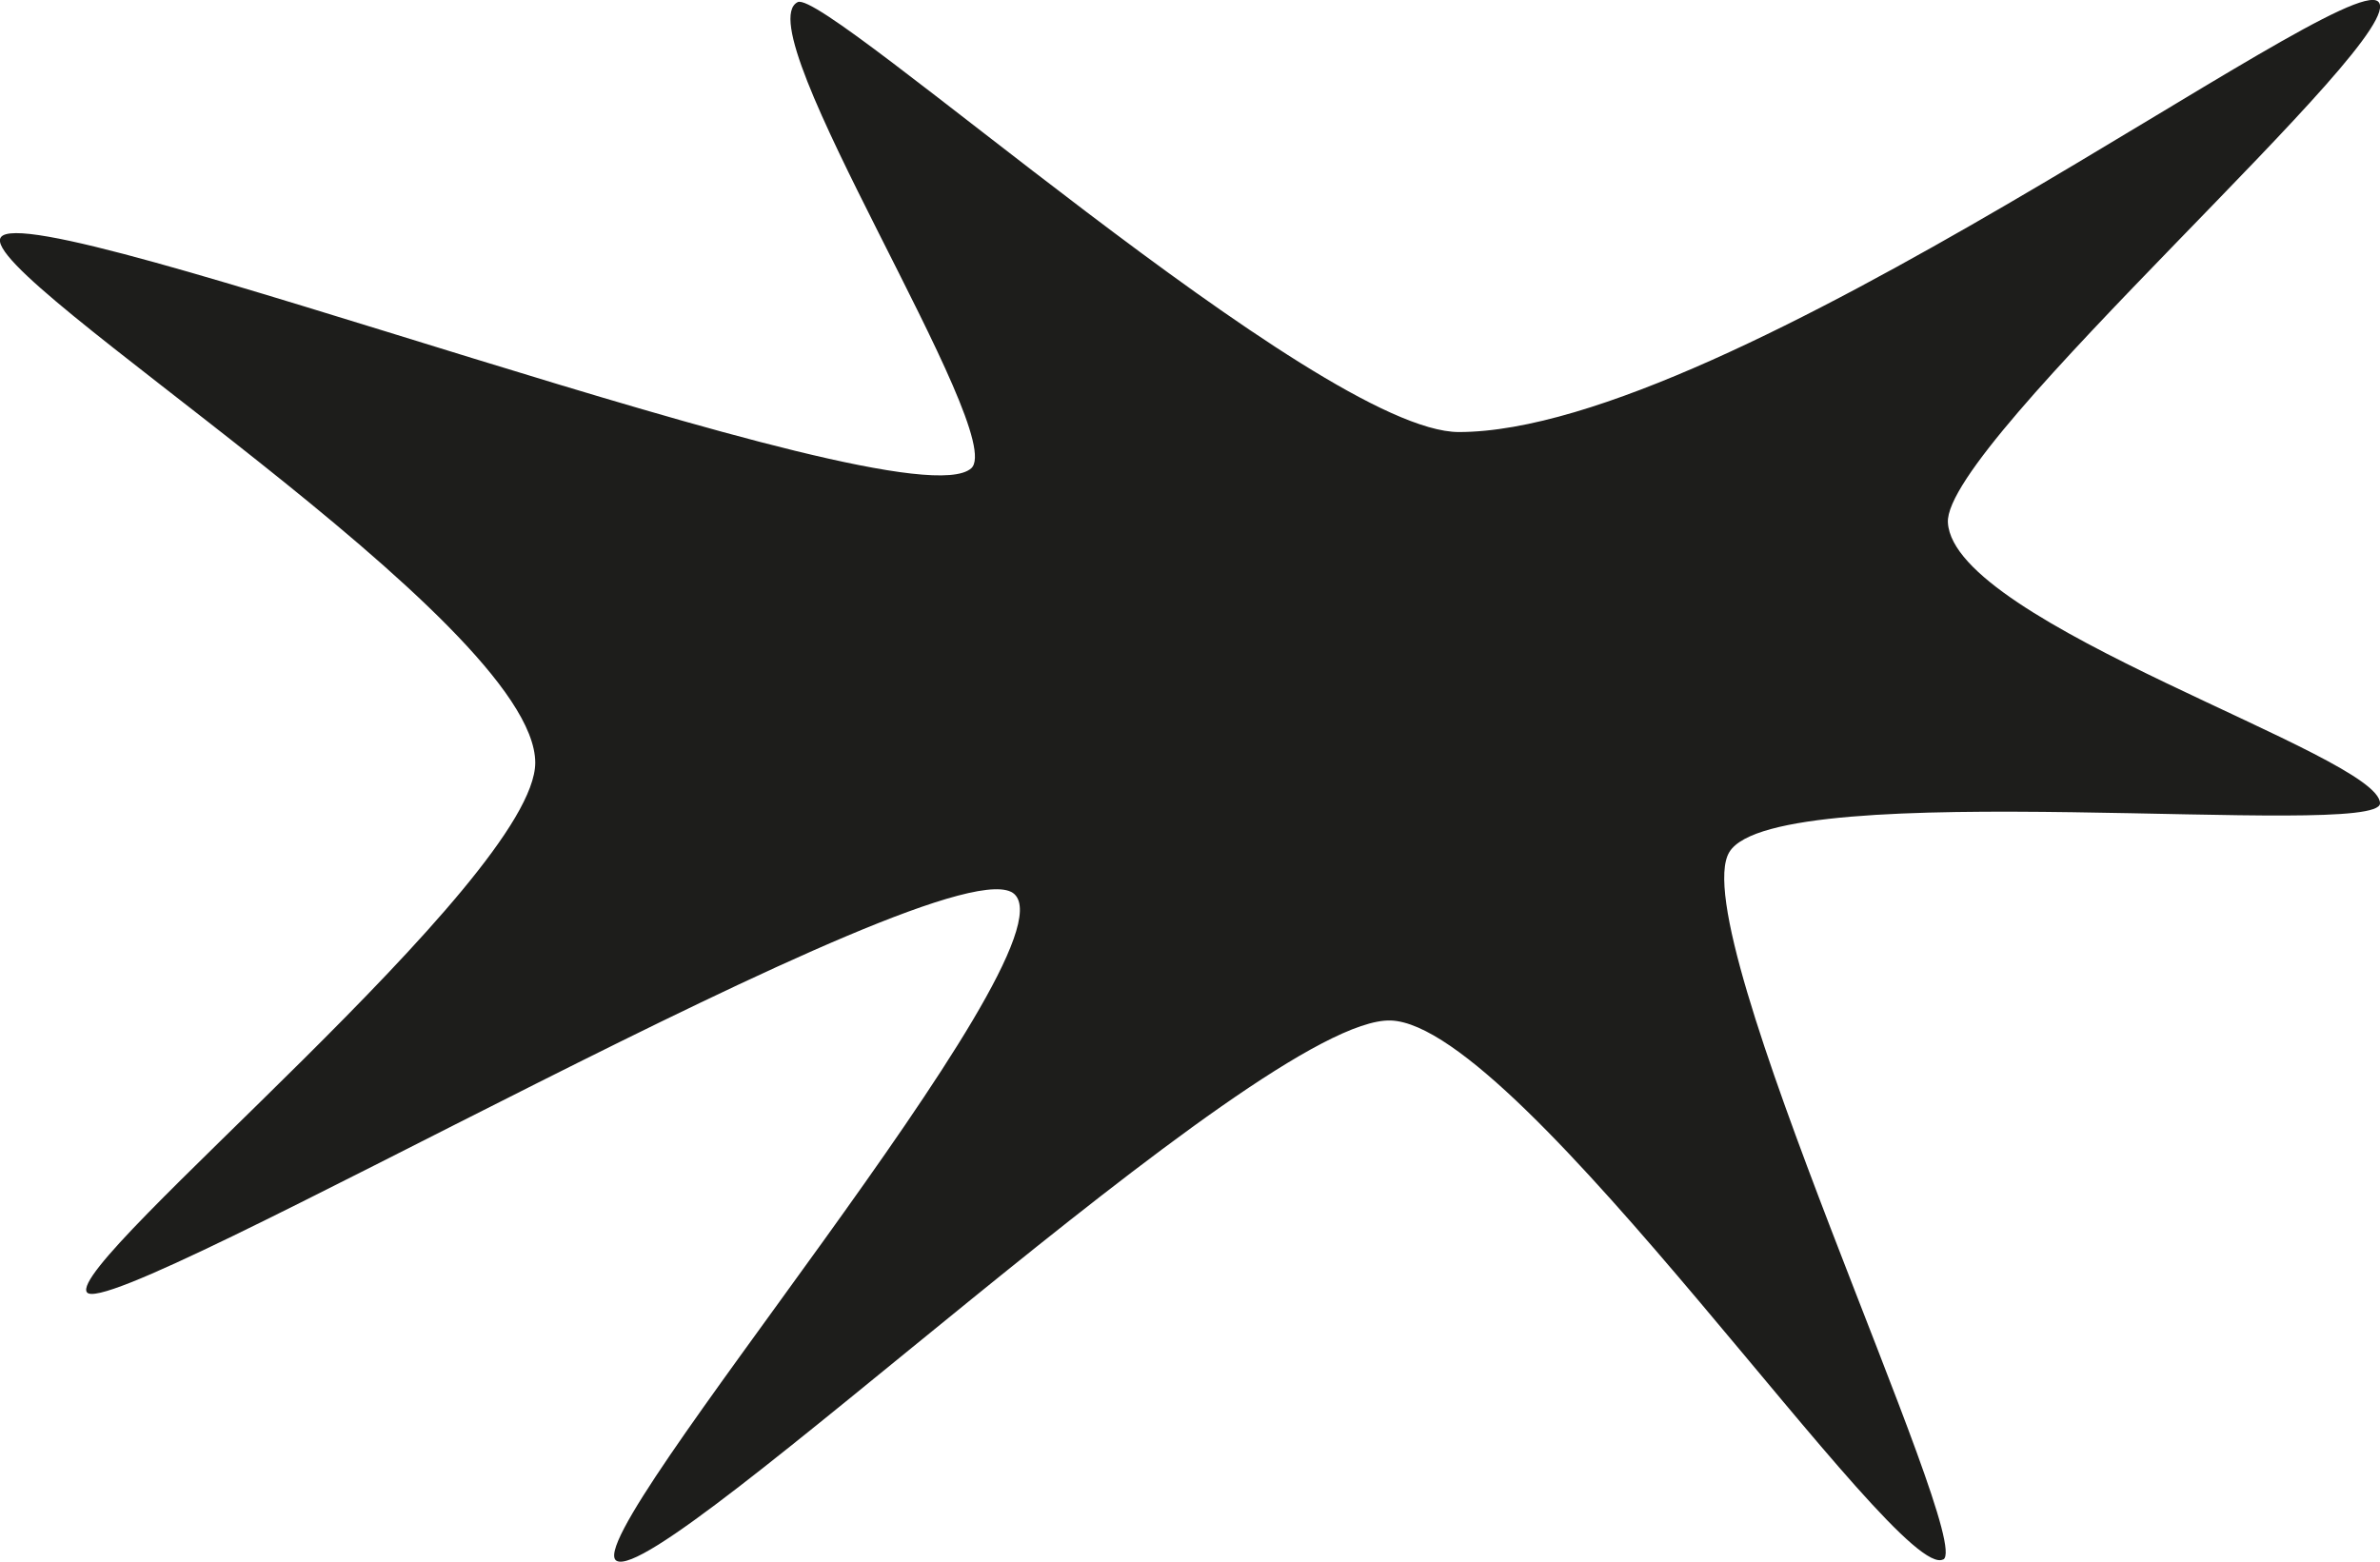 <?xml version="1.0" encoding="UTF-8"?><svg id="Layer_2" xmlns="http://www.w3.org/2000/svg" viewBox="0 0 124.59 81.77"><defs><style>.cls-1{fill:#1d1d1b;stroke-width:0px;}</style></defs><g id="Layer_1-2"><path class="cls-1" d="M101.73,81.64c-2.4,1.36-22.04-27.97-28.92-28.21s-38.07,29.65-40.53,28.29c-2.19-1.21,24.09-31.79,20.83-34.9S5.82,69.4,4.55,67.66c-1.15-1.57,23.47-21.63,23.47-27.73C28.01,32.51-1.29,14.47.04,12.43c1.56-2.39,47.29,15.2,50.8,12.09,2-1.77-11.91-23-9.08-24.41,1.48-.74,27.26,22.51,34.61,22.51C90.53,22.61,122.59-1.59,124.49.08c1.9,1.68-22.76,23.1-22.52,27.28.3,5.32,22.62,12.18,22.62,14.7,0,1.93-31.57-1.54-34.06,2.55-2.47,4.05,12.86,36.09,11.2,37.04Z"/></g></svg>